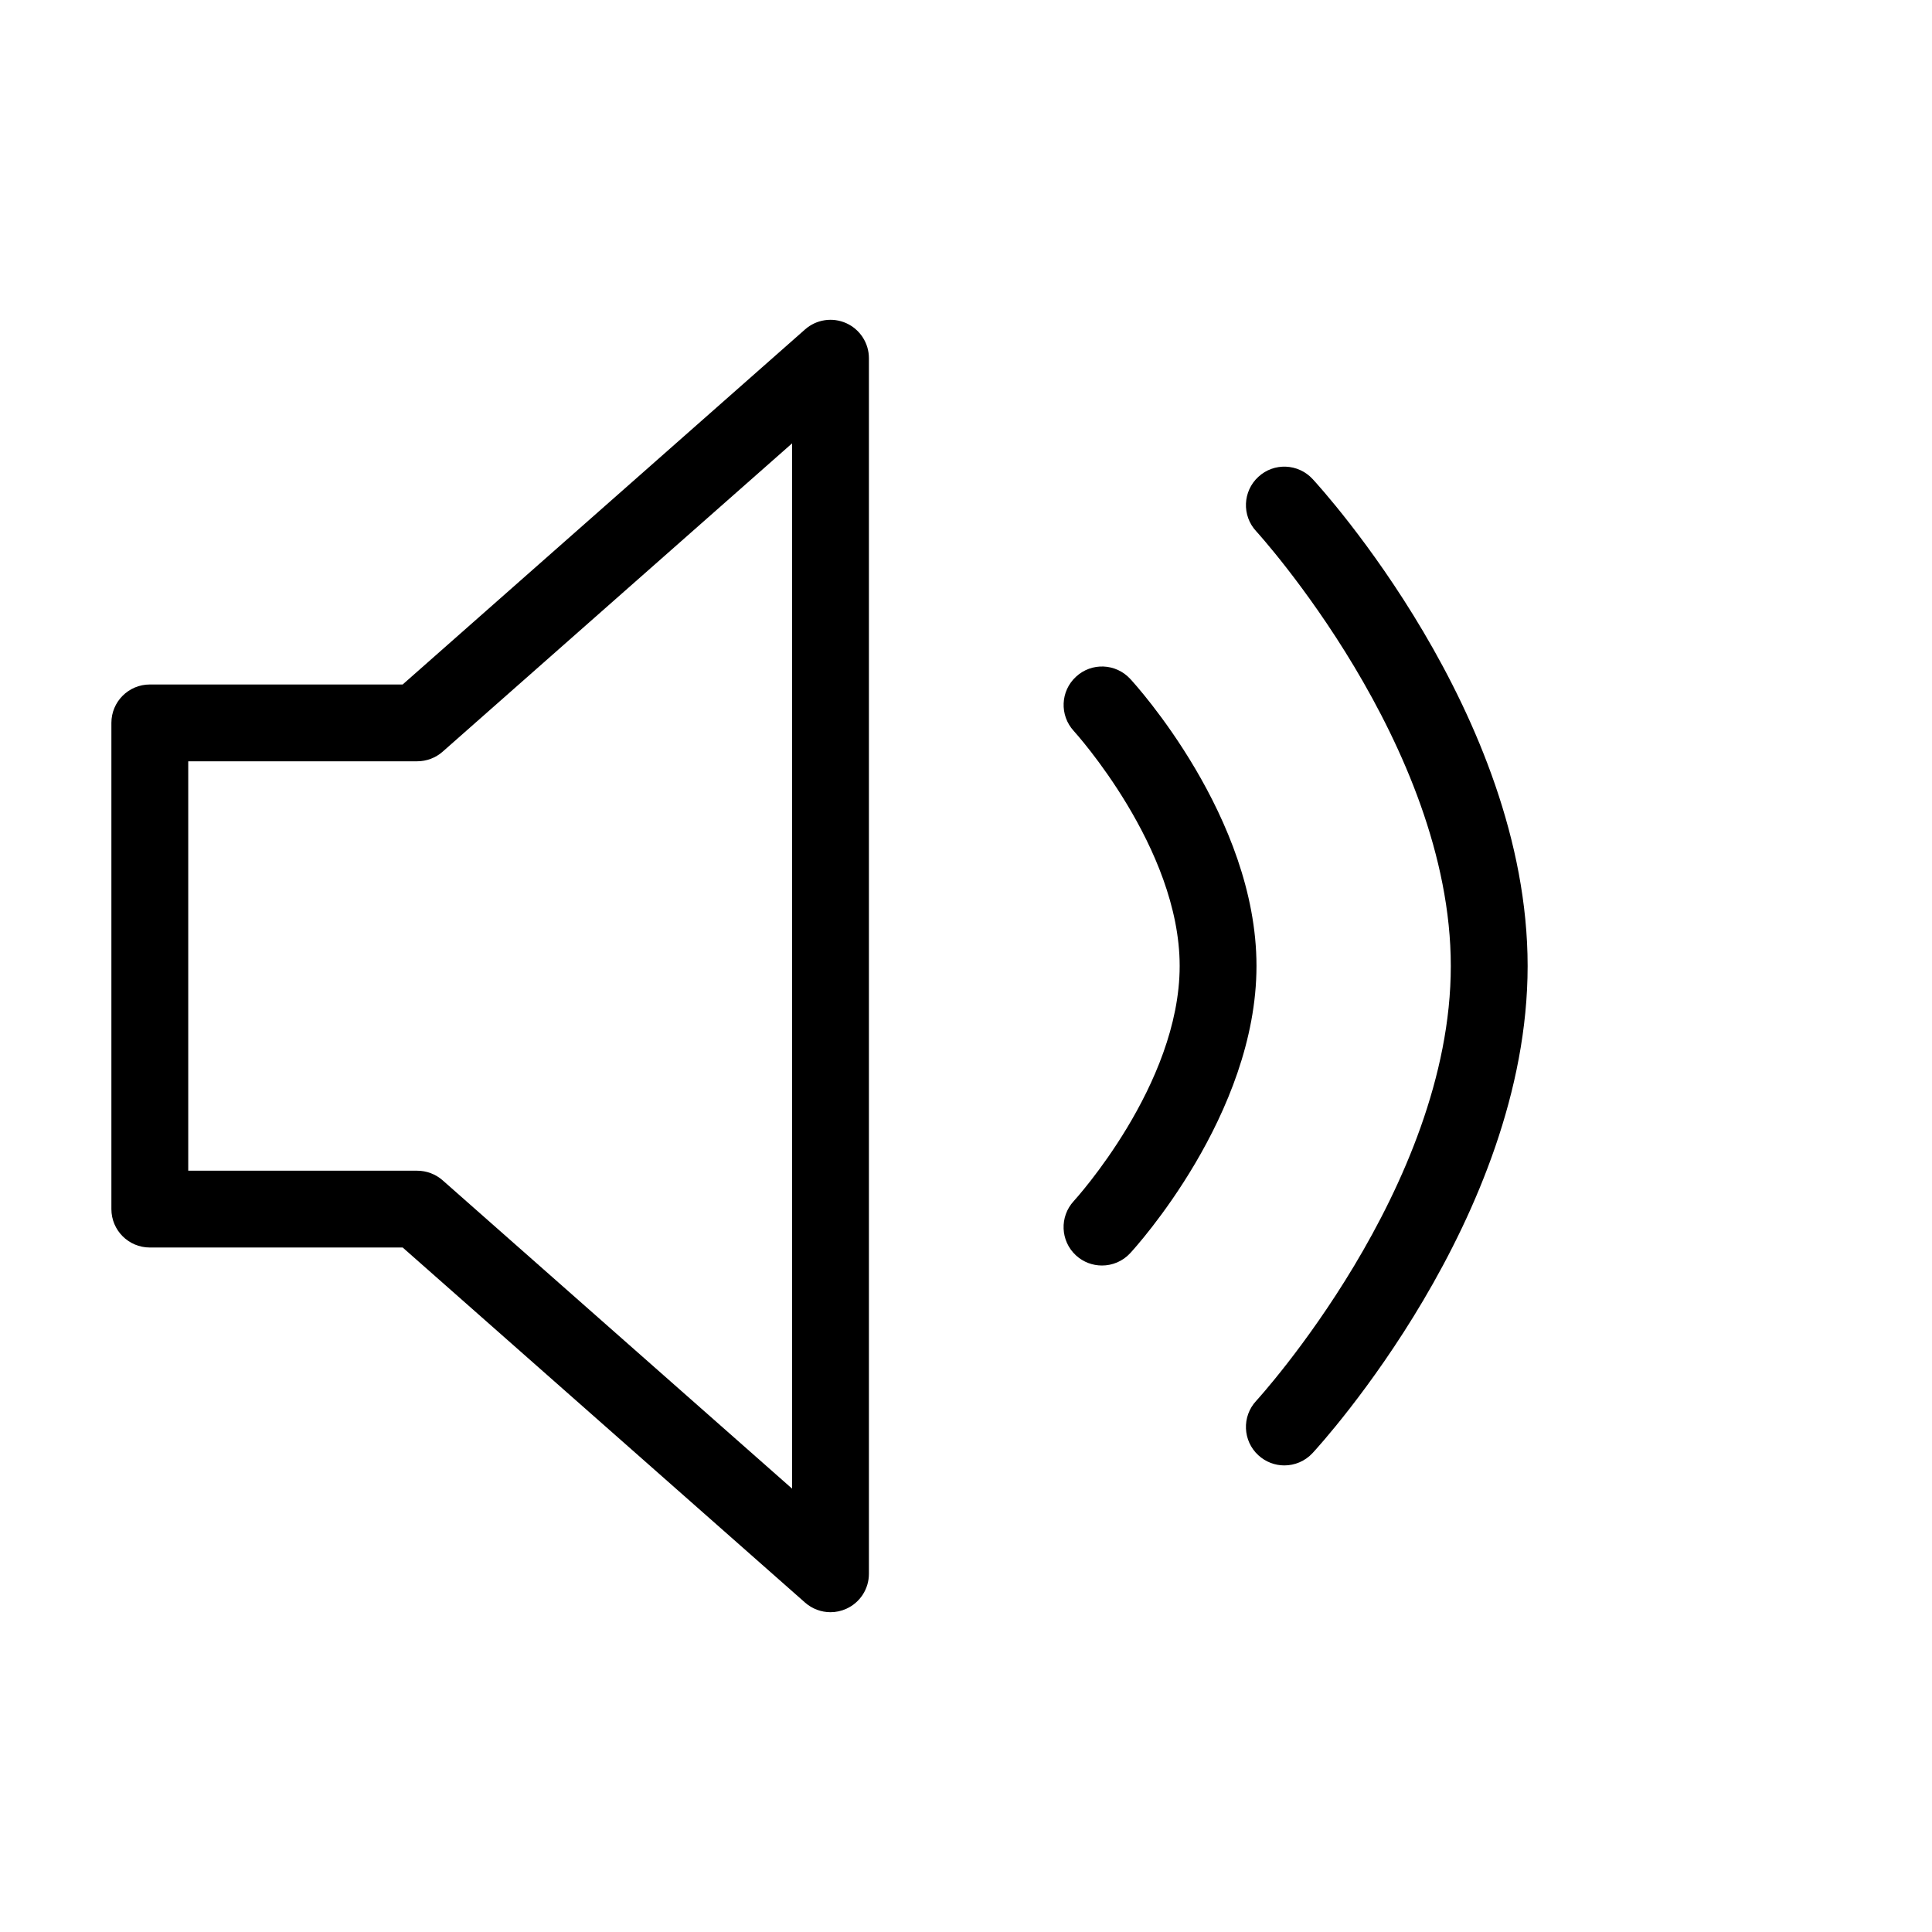 <?xml version="1.0" encoding="utf-8"?>
<!-- Generator: Adobe Illustrator 16.0.4, SVG Export Plug-In . SVG Version: 6.00 Build 0)  -->
<!DOCTYPE svg PUBLIC "-//W3C//DTD SVG 1.1//EN" "http://www.w3.org/Graphics/SVG/1.1/DTD/svg11.dtd">
<svg version="1.1" id="Layer_1" xmlns="http://www.w3.org/2000/svg" xmlns:xlink="http://www.w3.org/1999/xlink" x="0px" y="0px"
	 width="81.986px" height="81.986px" viewBox="0 0 81.986 81.986" enable-background="new 0 0 81.986 81.986" xml:space="preserve">
<g display="none">
	<path display="inline" d="M40.995,60.668c-1.021,0-1.851-0.83-1.853-1.852l-0.023-23.911c-0.002-1.023,0.827-1.852,1.851-1.854
		h0.002c1.022,0,1.851,0.829,1.853,1.851l0.023,23.91c0.002,1.023-0.826,1.854-1.851,1.855H40.995z"/>
</g>
<g display="none">
	<path display="inline" d="M40.991,21.319c-1.105,0-1.998,0.897-1.998,2.001c0,1.106,0.893,2.002,1.998,2.002
		c1.106,0,2.002-0.896,2.002-2.002C42.993,22.216,42.098,21.319,40.991,21.319z"/>
</g>
<path display="none" fill="#FFFFFF" d="M40.994,18.362c-12.48,0-22.633,10.153-22.633,22.63c0,12.48,10.153,22.633,22.633,22.633
	c12.479,0,22.631-10.152,22.631-22.633C63.625,28.515,53.473,18.362,40.994,18.362z M20.872,40.992c0-5.204,2.004-9.939,5.26-13.516
	l28.38,28.377c-3.58,3.256-8.312,5.26-13.518,5.26C29.898,61.113,20.872,52.086,20.872,40.992z M56.266,54.057L27.928,25.722
	c3.519-3.016,8.08-4.851,13.066-4.851c11.094,0,20.119,9.028,20.119,20.121C61.113,45.979,59.279,50.539,56.266,54.057z"/>
<g display="none">
	<path display="inline" fill="#020202" d="M35.781,61.621c-0.394,0-0.779-0.133-1.091-0.382L18.75,48.536
		c-0.756-0.602-0.88-1.703-0.278-2.459c0.602-0.757,1.703-0.88,2.459-0.277l14.537,11.584L58.42,27.059
		c0.583-0.771,1.682-0.923,2.451-0.339c0.771,0.583,0.923,1.681,0.34,2.452L37.176,60.927c-0.284,0.377-0.709,0.622-1.177,0.681
		C35.926,61.616,35.854,61.621,35.781,61.621z"/>
</g>
<g>
	<path d="M34.165,68.008L17.088,52.939H6.357c-0.9,0-1.63-0.729-1.63-1.629V30.676c0-0.899,0.729-1.629,1.63-1.629h10.73
		l17.077-15.068c0.479-0.424,1.165-0.527,1.749-0.264c0.583,0.264,0.96,0.845,0.96,1.486v51.584c0,0.642-0.377,1.223-0.96,1.485
		c-0.215,0.098-0.444,0.145-0.671,0.145C34.853,68.415,34.468,68.275,34.165,68.008z M18.783,31.899
		c-0.298,0.263-0.683,0.407-1.079,0.407H7.988V49.68h9.716c0.396,0,0.781,0.145,1.079,0.407l14.83,13.085V18.814L18.783,31.899z"/>
</g>
<g>
	<path d="M54.502,62.186c0.438,0,0.878-0.177,1.199-0.525c0.373-0.402,9.125-10.01,9.125-20.667c0-10.662-8.752-20.264-9.125-20.667
		c-0.611-0.66-1.642-0.705-2.303-0.091c-0.662,0.609-0.705,1.641-0.094,2.303c0.083,0.09,8.262,9.084,8.262,18.456
		c0,9.396-8.179,18.367-8.262,18.456c-0.611,0.662-0.568,1.693,0.093,2.302C53.712,62.042,54.107,62.186,54.502,62.186z"/>
</g>
<g>
	<path d="M46.764,53.703c0.439,0,0.877-0.177,1.197-0.524c0.219-0.237,5.359-5.877,5.359-12.189c0-6.309-5.141-11.946-5.359-12.182
		c-0.611-0.66-1.638-0.705-2.3-0.091c-0.663,0.609-0.703,1.638-0.096,2.301c0.044,0.049,4.495,4.952,4.495,9.972
		c0,5.052-4.449,9.929-4.494,9.978c-0.61,0.662-0.57,1.694,0.092,2.304C45.973,53.562,46.369,53.703,46.764,53.703z"/>
</g>
</svg>
